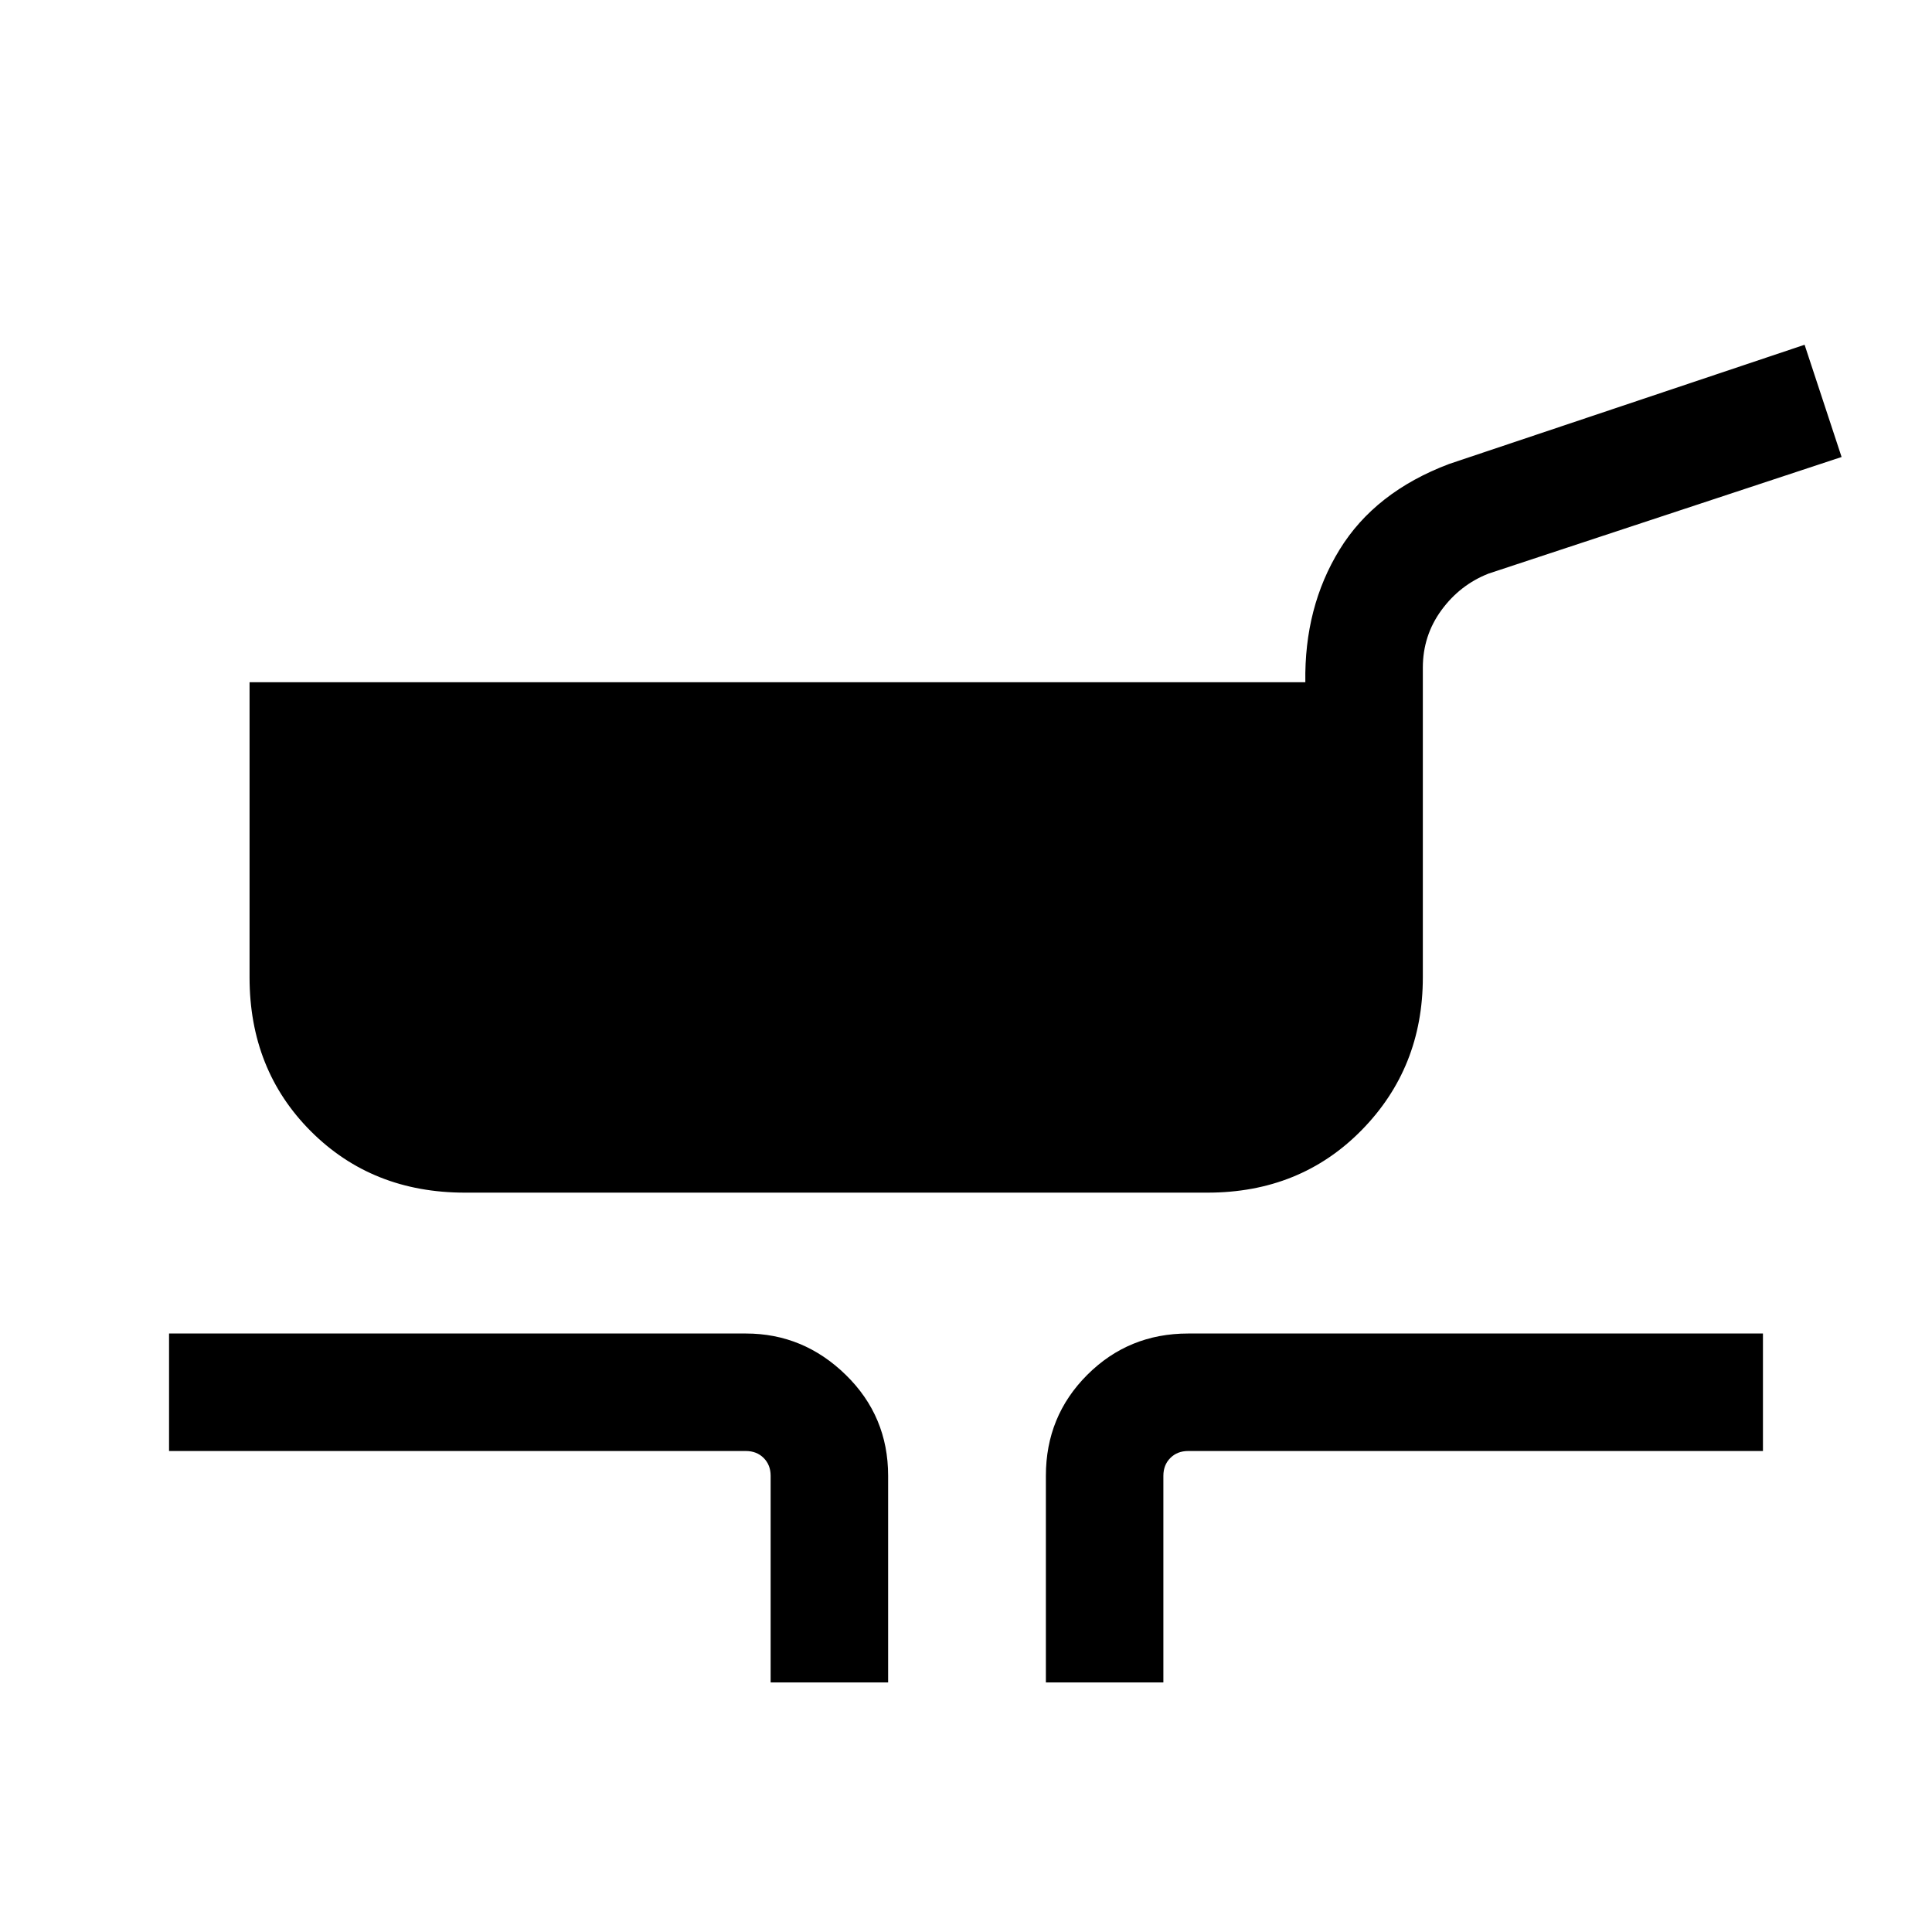 <svg xmlns="http://www.w3.org/2000/svg" height="48" viewBox="0 -960 960 960" width="48"><path d="M231-367.385q-46.038 0-76.518-30.481-30.481-30.48-30.481-76.518v-146.615h524.614q-.586-37.249 17.015-65.893 17.6-28.645 54.414-42.561l176.647-59.237 18.384 55.768-175.384 57.923q-14.239 5.575-23.466 18.212-9.226 12.637-9.226 28.558v153.845q0 45.038-30.481 76.018-30.48 30.981-76.518 30.981H231Zm151.924 243.384v-102.692q0-5.385-3.462-8.846-3.462-3.462-8.847-3.462H84.001v-58.384h286.614q28.596 0 49.644 20.548t21.048 50.144v102.692h-58.383Zm136.769 0v-102.692q0-29.596 20.548-50.144t50.144-20.548h285.614v58.384H590.385q-5.385 0-8.847 3.462-3.462 3.461-3.462 8.846v102.692h-58.383Z"/></svg>